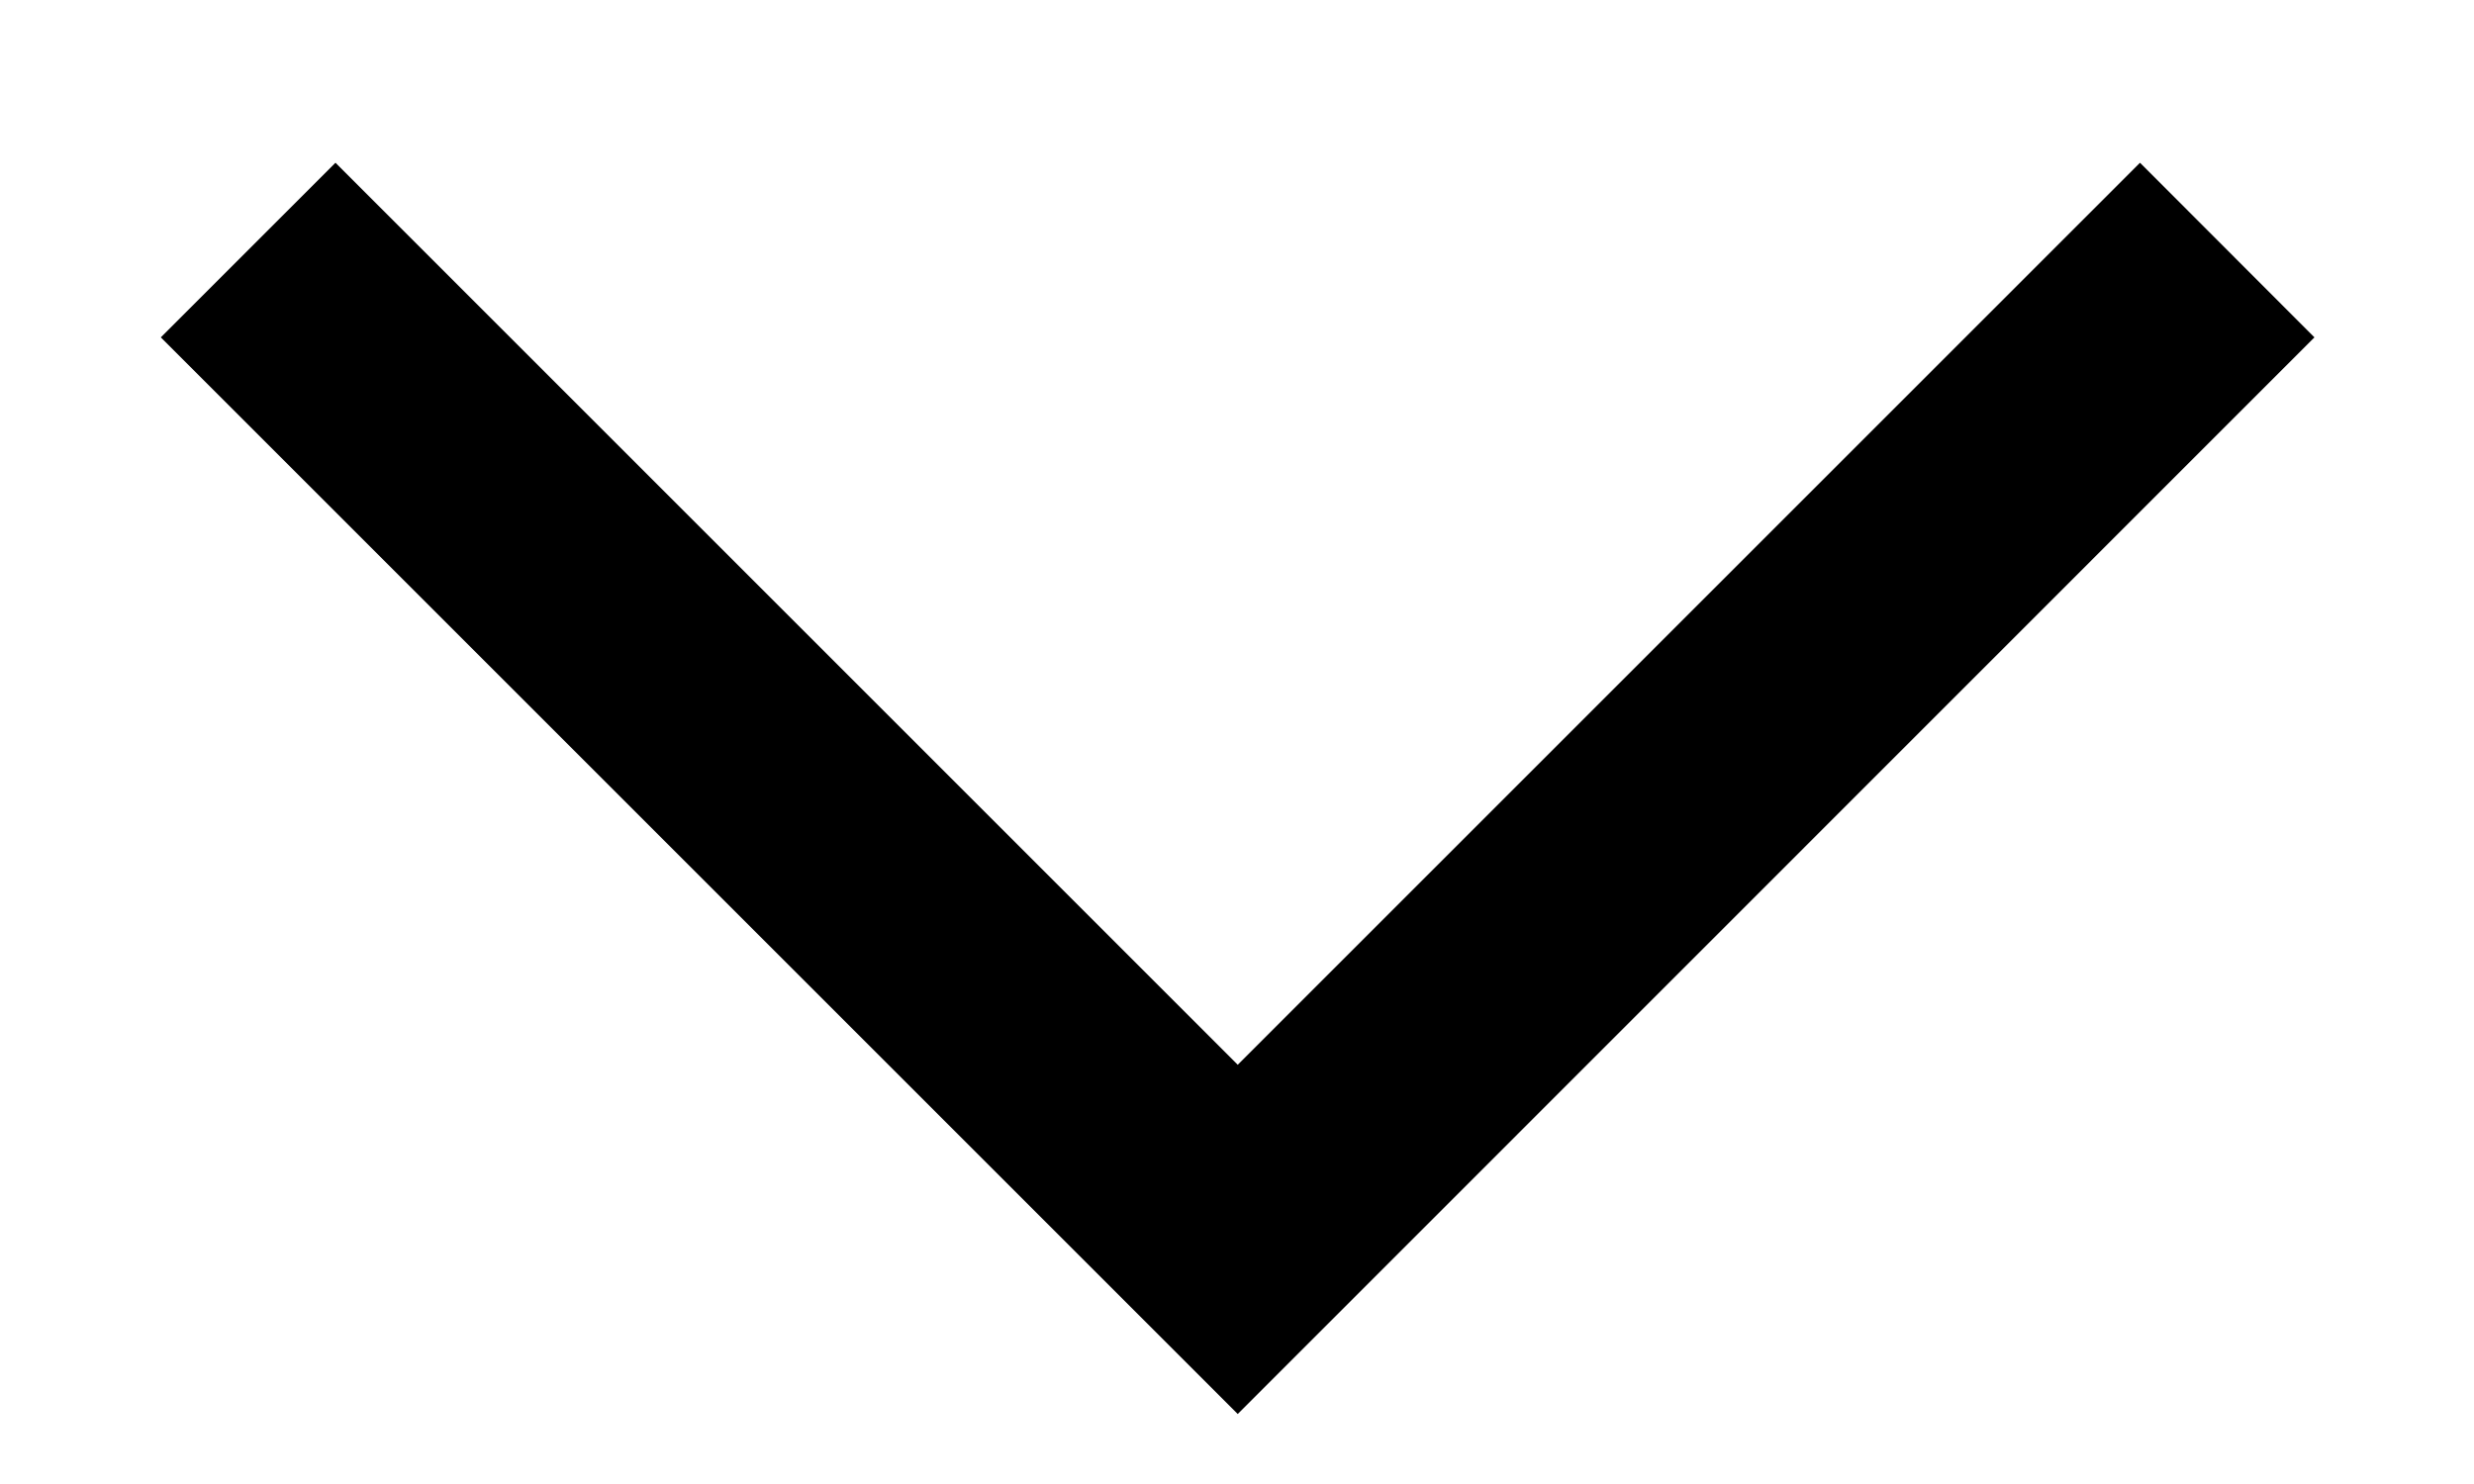 <?xml version="1.0" encoding="UTF-8"?>
<svg width="10px" height="6px" viewBox="0 0 10 6" version="1.1" xmlns="http://www.w3.org/2000/svg" xmlns:xlink="http://www.w3.org/1999/xlink">
    <!-- Generator: Sketch 51.3 (57544) - http://www.bohemiancoding.com/sketch -->
    <title>icon/dark/sort_descend</title>
    <desc>Created with Sketch.</desc>
    <defs></defs>
    <g id="Ericsson-Design-System-v1.4" stroke="none" stroke-width="1" fill-rule="evenodd">
        <g id="Dark-theme" transform="translate(-1038, -136)">
            <g id="icon/dark/sort_descend" transform="translate(1035, 127)">
                <polygon id="Shape" points="8.003 13.305 4.356 9.658 3.65 10.364 8.003 14.717 12.355 10.364 11.65 9.658"></polygon>
            </g>
        </g>
    </g>
</svg>